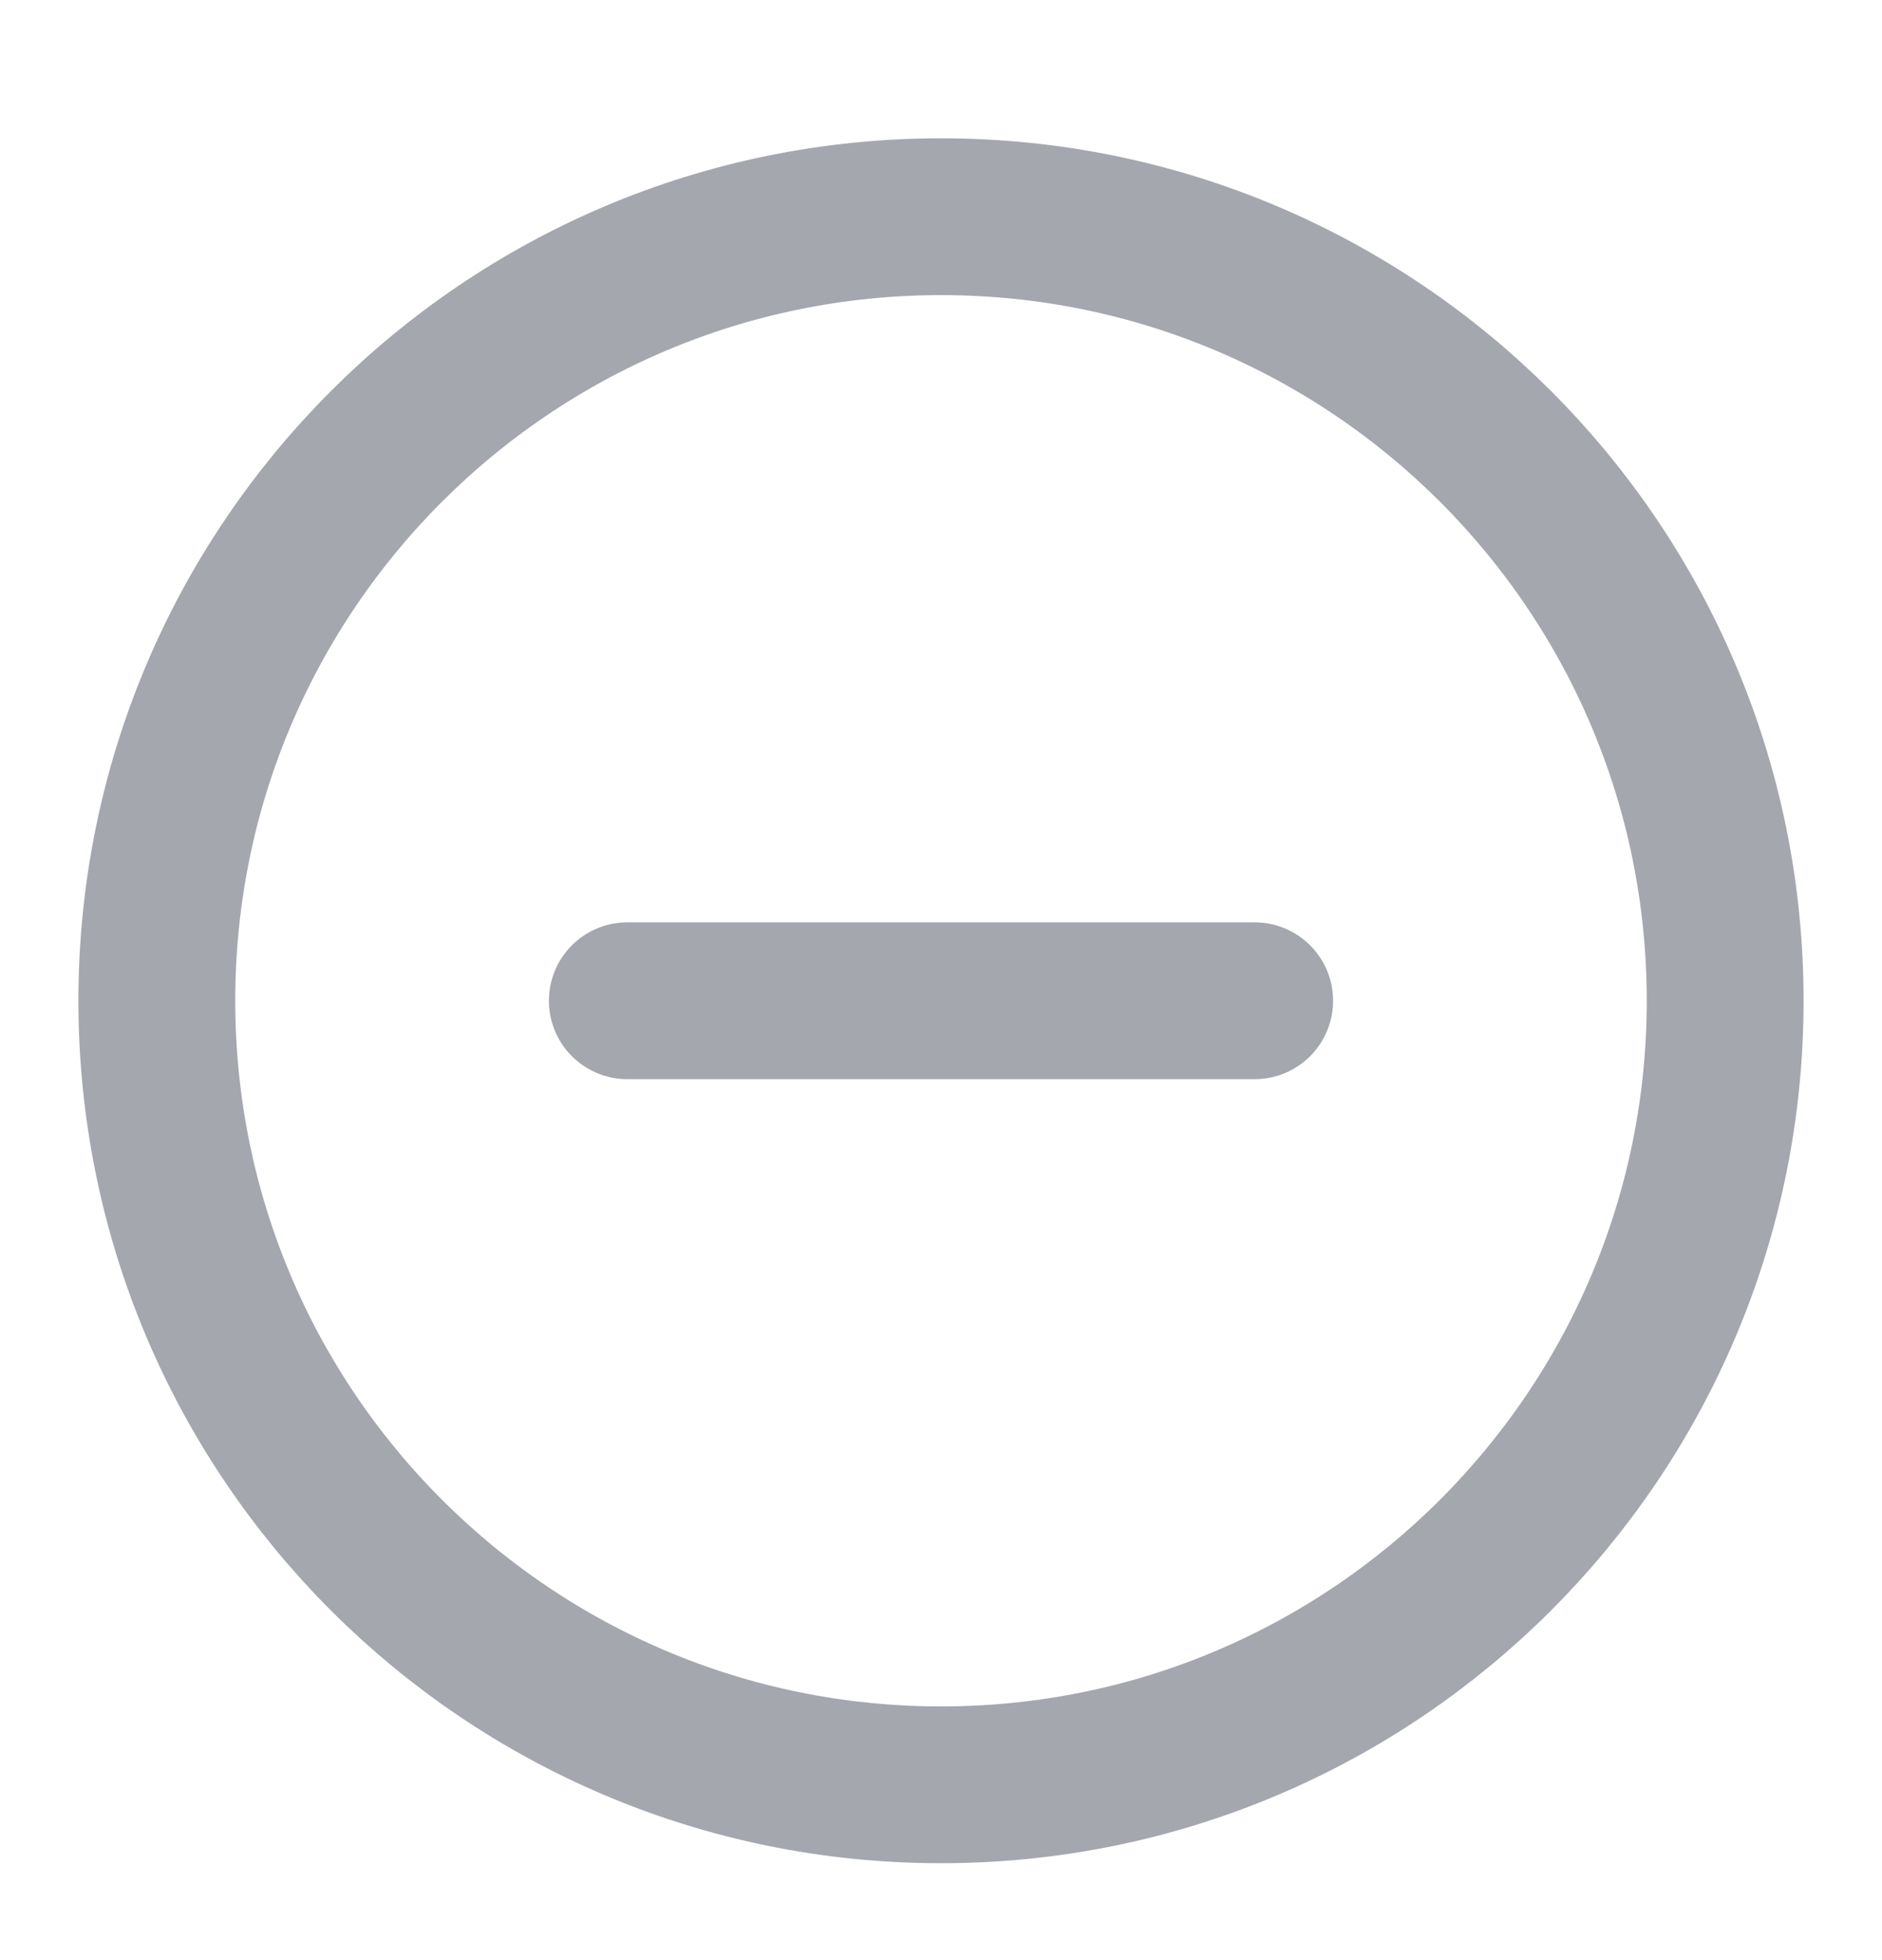 <svg width="24" height="25" viewBox="0 0 24 25" fill="none" xmlns="http://www.w3.org/2000/svg">
<g id="minus-circle">
<path id="Icon" d="M8 12.764H16M22 12.764C22 18.287 17.523 22.764 12 22.764C6.477 22.764 2 18.287 2 12.764C2 7.241 6.477 2.764 12 2.764C17.523 2.764 22 7.241 22 12.764Z" stroke="#A4A7AE" stroke-width="2" stroke-linecap="round" stroke-linejoin="round"/>
</g>
</svg>
